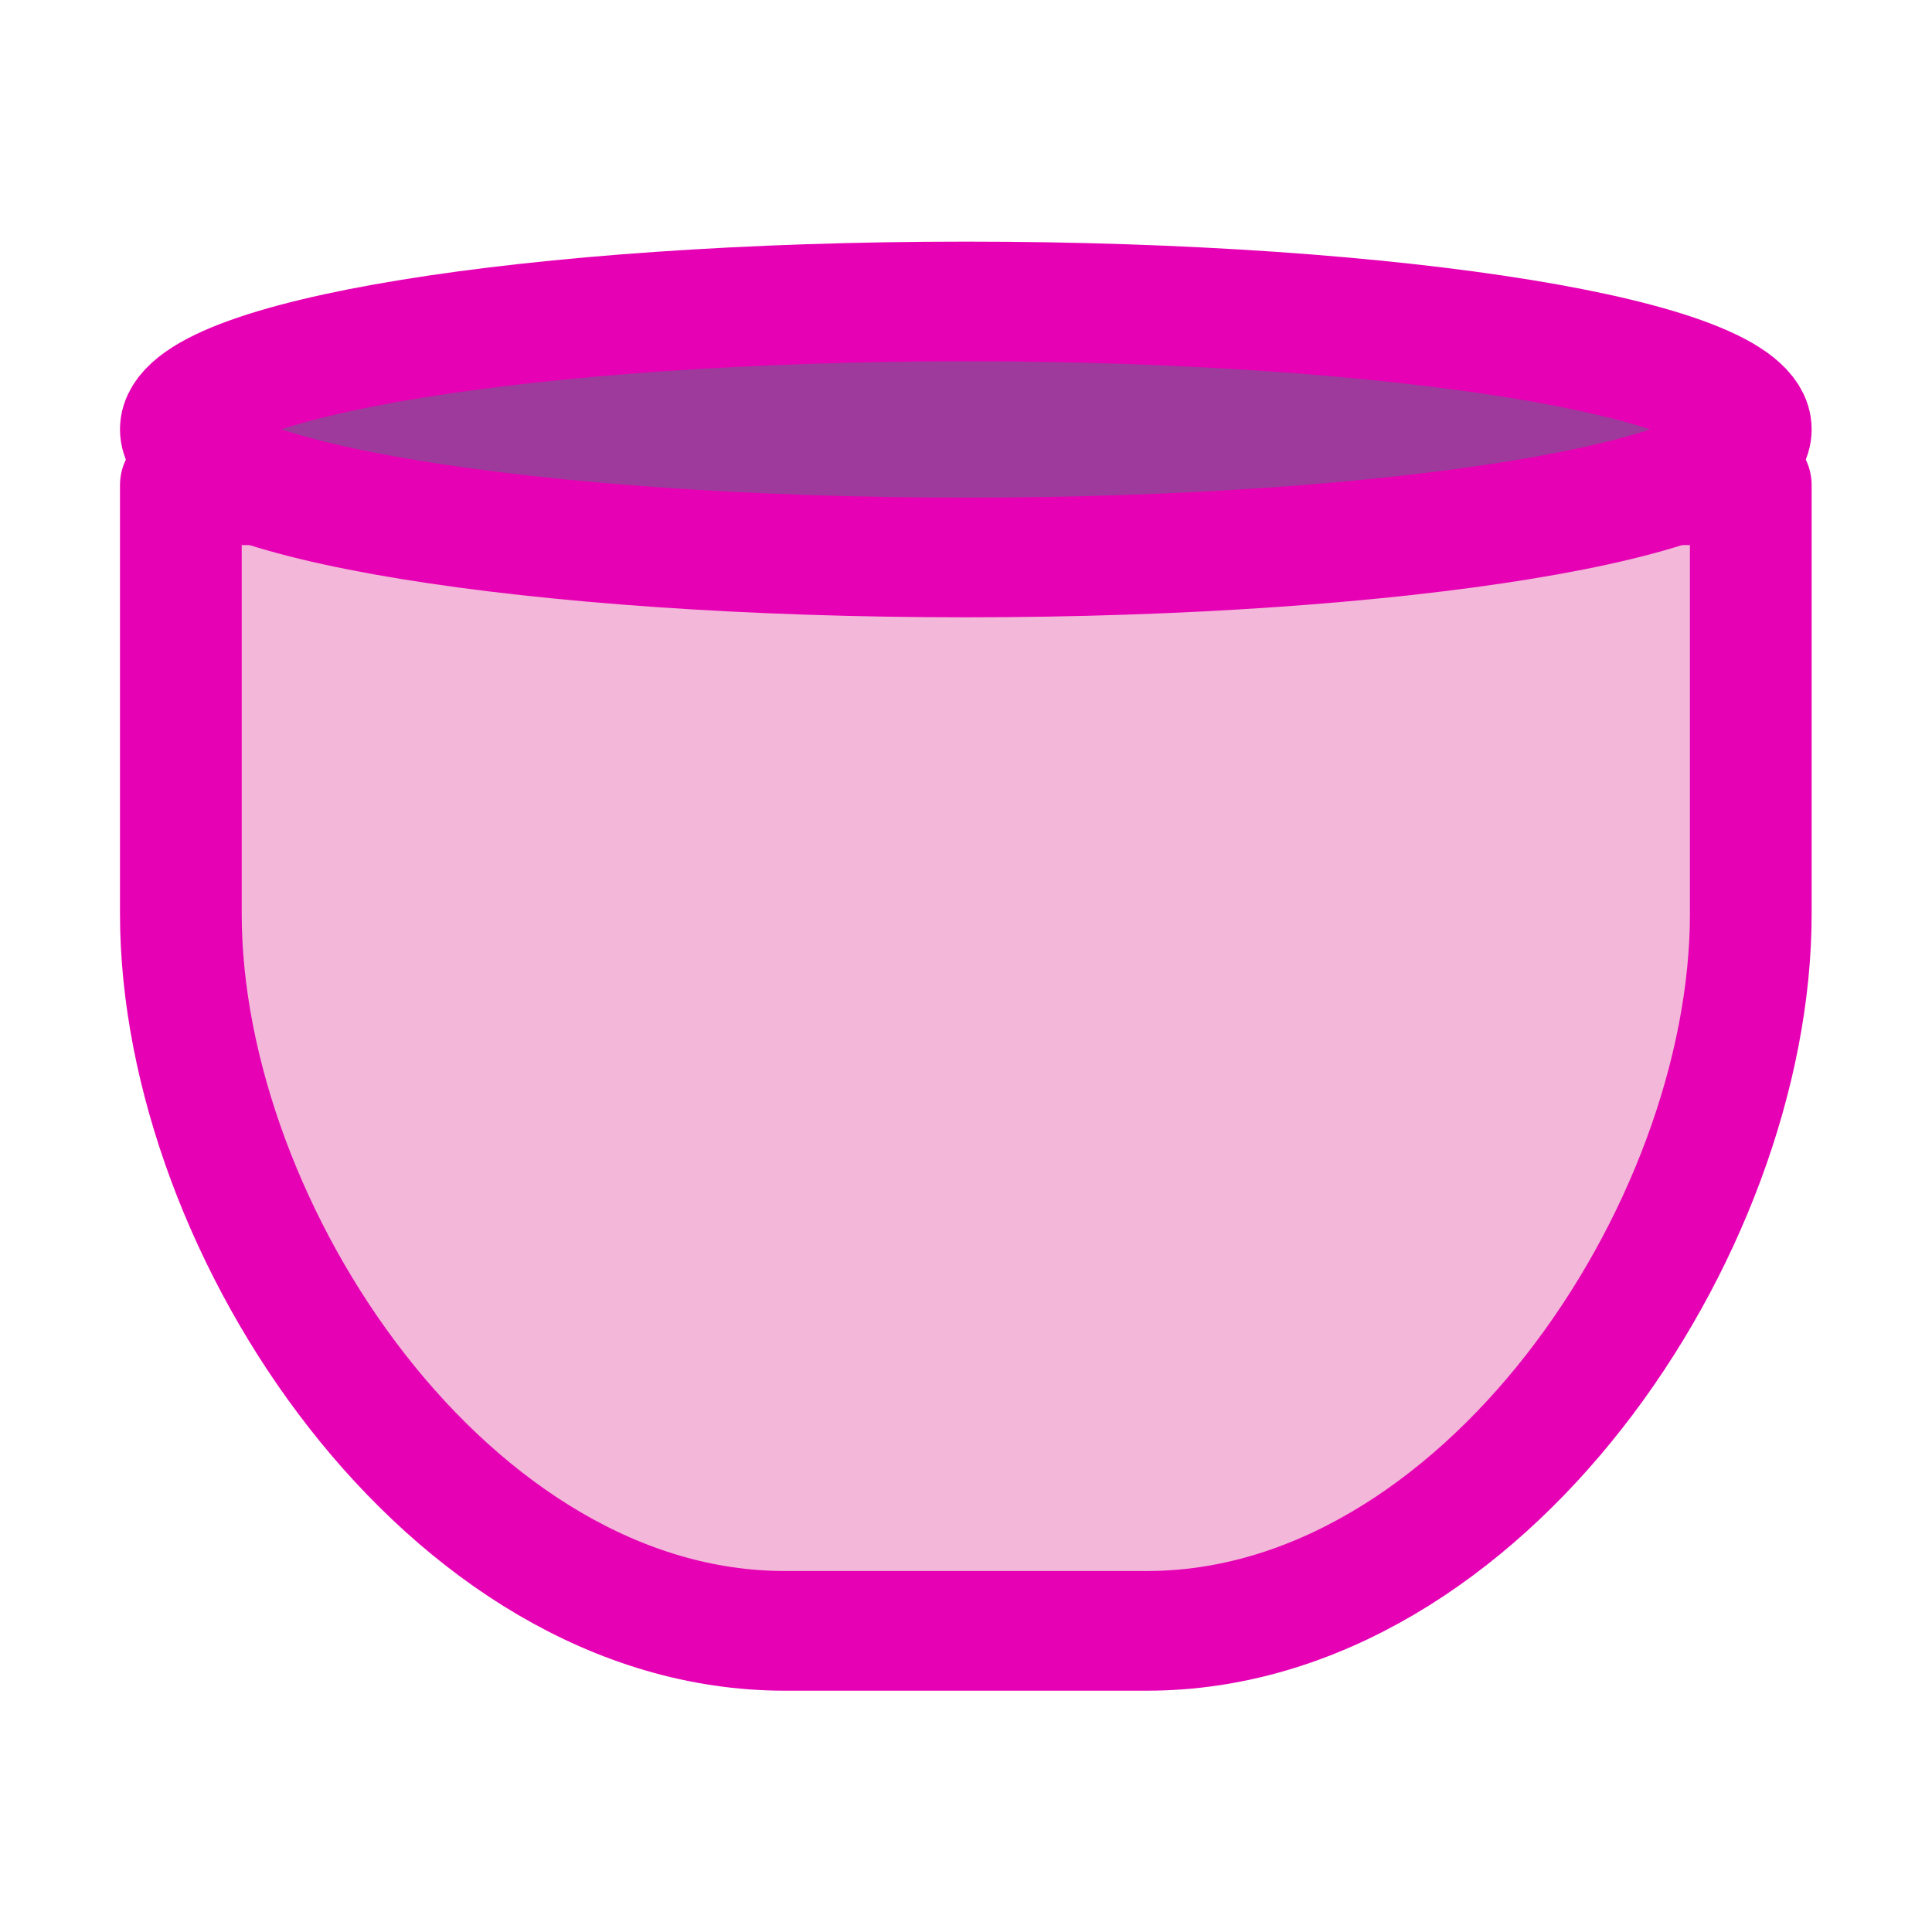 <?xml version="1.0" encoding="UTF-8"?>
<svg xmlns="http://www.w3.org/2000/svg" xmlns:xlink="http://www.w3.org/1999/xlink" width="32px" height="32px" viewBox="0 0 32 32" version="1.1">
<g id="surface1">
<path style="fill-rule:nonzero;fill:rgb(95.294%,71.765%,85.098%);fill-opacity:1;stroke-width:0.936;stroke-linecap:round;stroke-linejoin:round;stroke:rgb(90.196%,0.784%,70.588%);stroke-opacity:1;stroke-miterlimit:4;" d="M -23.536 5.125 L -23.536 8.477 C -23.536 10.96 -21.465 14.084 -18.893 14.084 L -16.107 14.084 C -13.535 14.084 -11.464 10.96 -11.464 8.477 L -11.464 5.125 Z M -23.536 5.125 " transform="matrix(2.154,0,0,2.118,53.692,-2.818)"/>
<path style="fill-rule:nonzero;fill:rgb(61.569%,22.745%,60.784%);fill-opacity:1;stroke-width:0.936;stroke-linecap:round;stroke-linejoin:round;stroke:rgb(90.196%,0.784%,70.588%);stroke-opacity:1;stroke-miterlimit:4;" d="M -11.464 4.688 C -11.464 5.241 -14.167 5.69 -17.5 5.69 C -20.833 5.69 -23.536 5.241 -23.536 4.688 C -23.536 4.136 -20.833 3.688 -17.5 3.688 C -14.167 3.688 -11.464 4.136 -11.464 4.688 Z M -11.464 4.688 " transform="matrix(2.154,0,0,2.118,53.692,-2.818)"/>
</g>
</svg>
